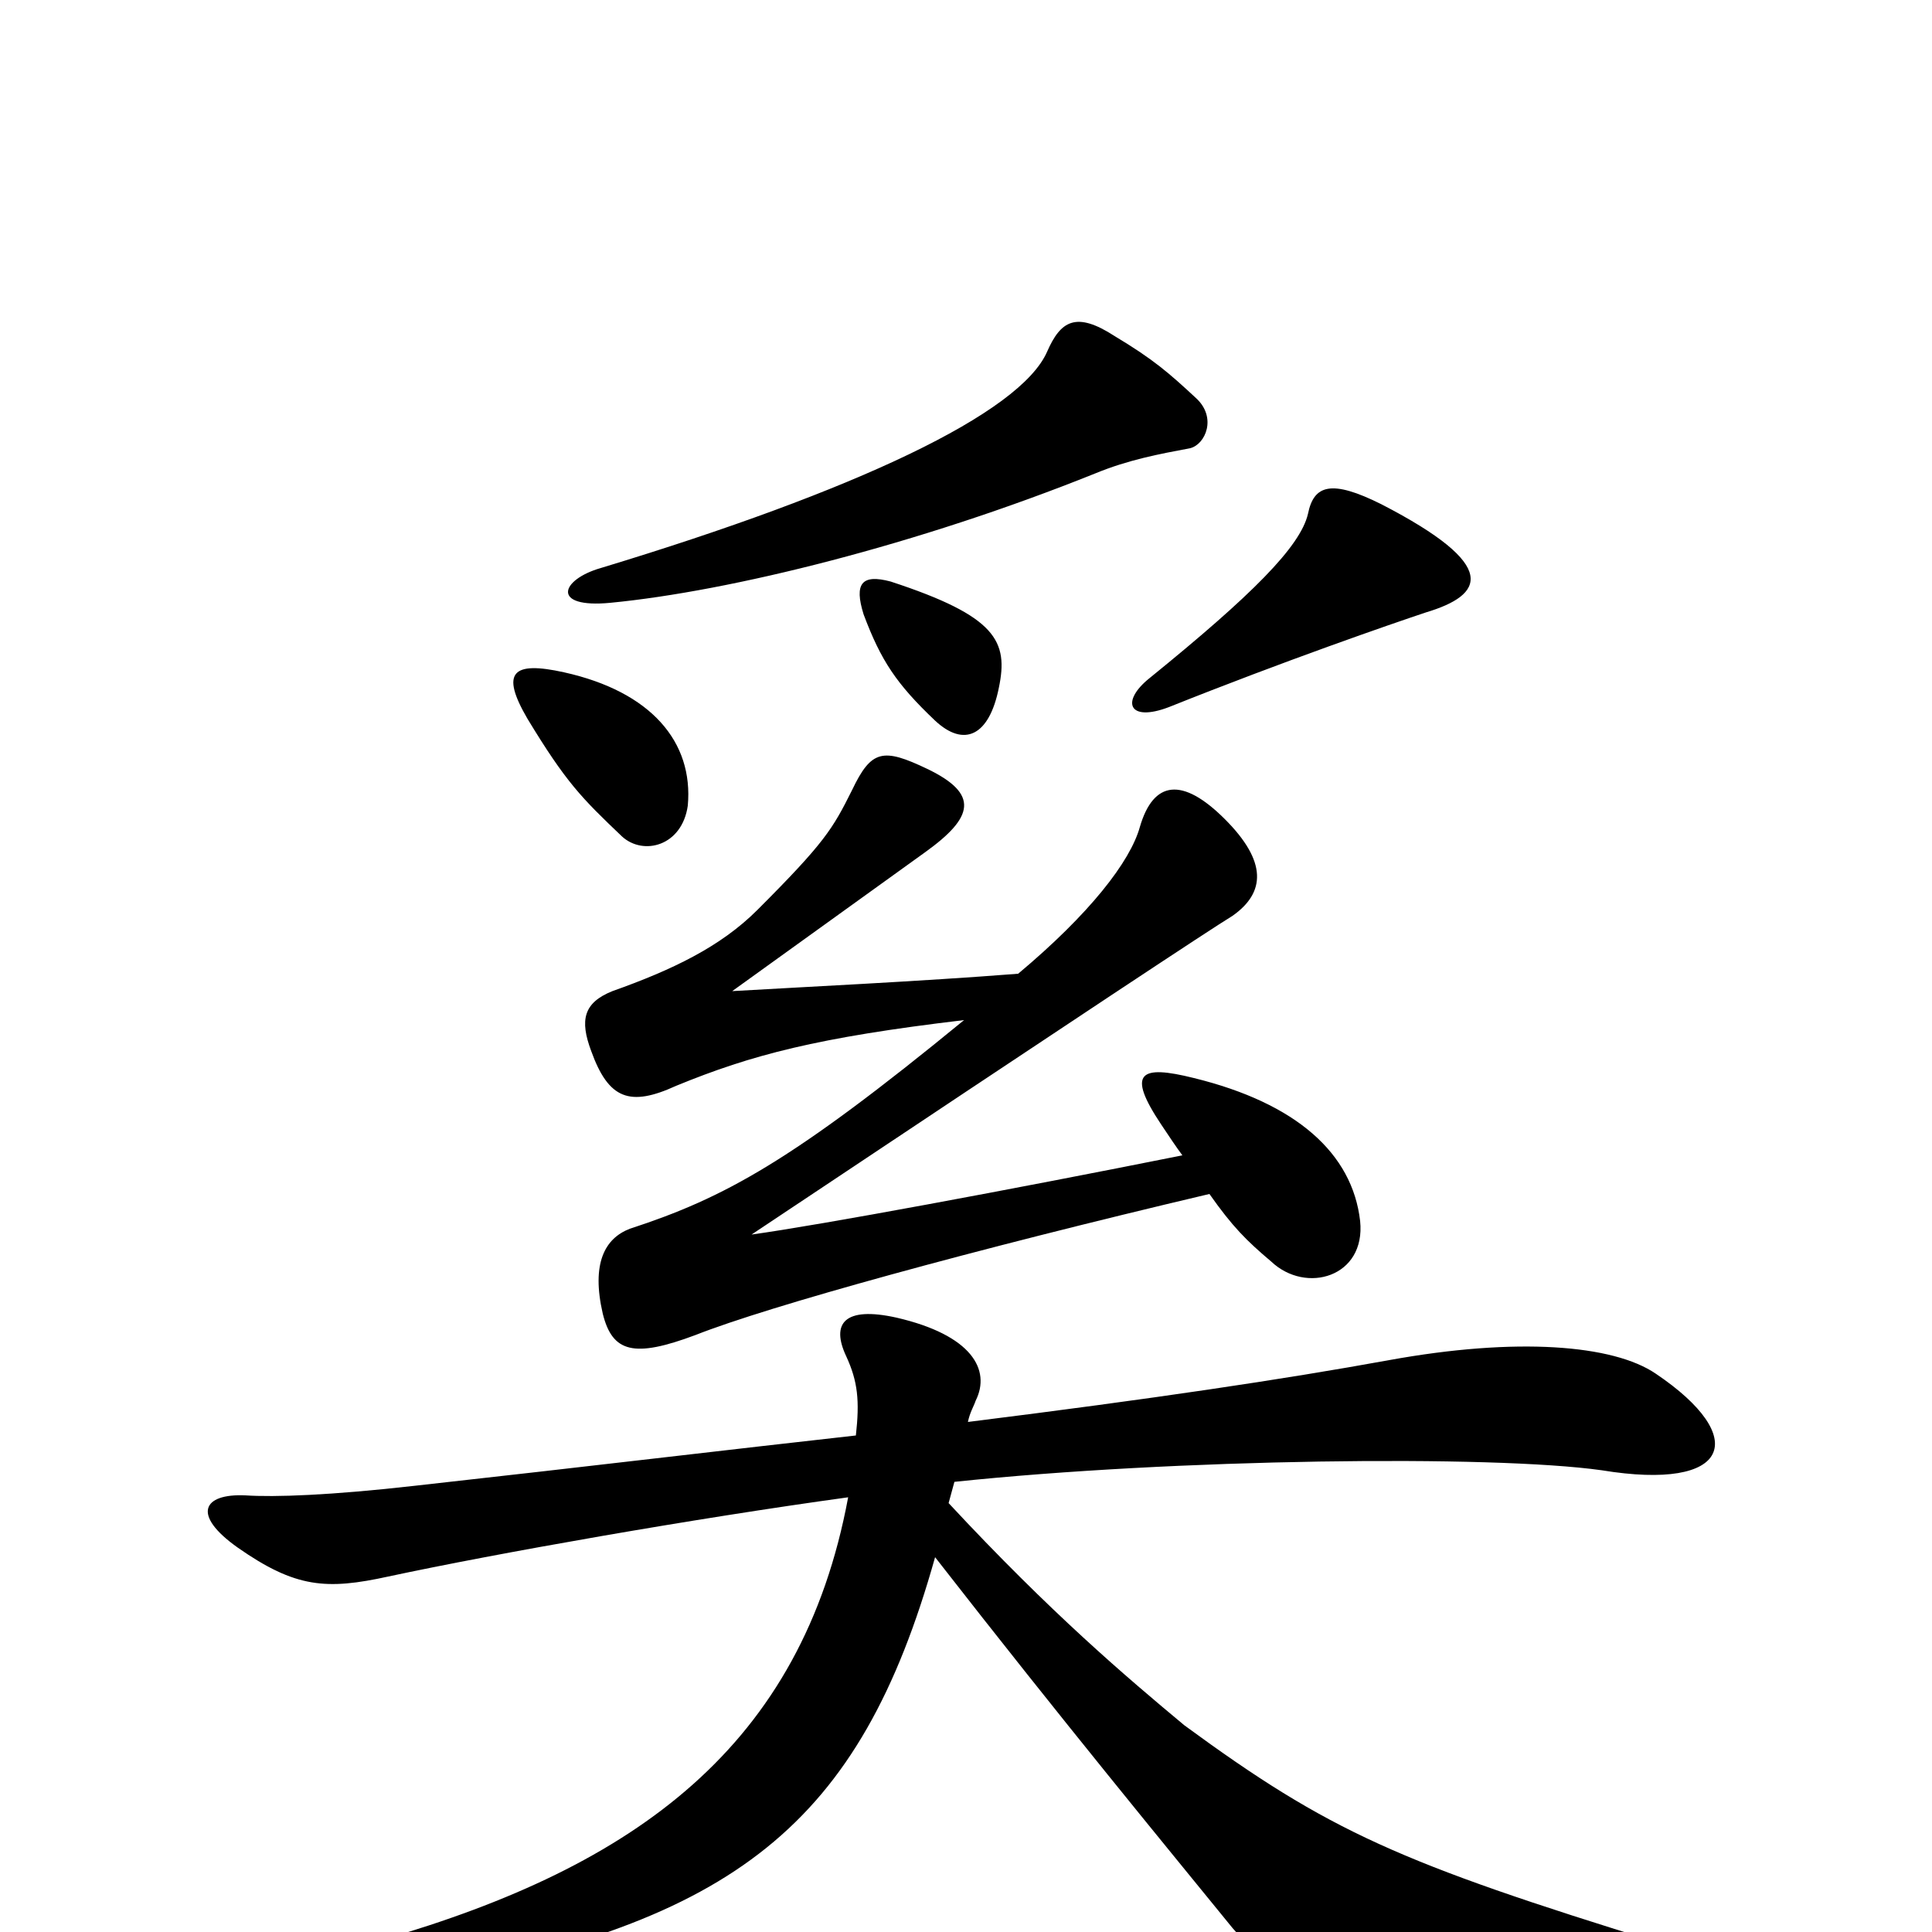 <svg xmlns="http://www.w3.org/2000/svg" viewBox="0 -1000 1000 1000">
	<path fill="#000000" d="M619 -794C605 -807 597 -814 577 -826C557 -839 549 -834 542 -818C528 -786 443 -746 311 -706C290 -700 285 -685 316 -688C378 -694 475 -718 567 -755C584 -762 600 -765 616 -768C624 -770 630 -784 619 -794ZM738 -683C768 -692 777 -707 715 -739C689 -752 680 -749 677 -734C673 -717 648 -692 595 -649C580 -637 584 -626 605 -634C665 -658 720 -677 738 -683ZM517 -644C522 -668 516 -681 461 -699C446 -703 442 -698 447 -682C456 -658 464 -646 484 -627C499 -613 512 -619 517 -644ZM356 -583C359 -616 337 -642 292 -652C265 -658 259 -652 273 -628C293 -595 301 -587 322 -567C333 -557 353 -562 356 -583ZM704 -368C700 -403 671 -429 618 -442C590 -449 583 -445 601 -418C605 -412 609 -406 612 -402C522 -384 425 -366 389 -361C566 -479 625 -518 638 -526C655 -538 656 -554 634 -576C612 -598 597 -596 590 -572C585 -554 564 -527 527 -496C476 -492 413 -489 379 -487C461 -546 472 -554 479 -559C504 -577 507 -589 480 -602C457 -613 451 -612 441 -591C431 -571 427 -564 392 -529C373 -510 348 -498 317 -487C302 -481 300 -472 306 -456C315 -431 326 -427 350 -438C389 -454 423 -463 499 -472C410 -399 375 -380 326 -364C313 -359 306 -346 312 -320C317 -300 328 -297 360 -309C398 -324 503 -353 626 -382C638 -365 645 -358 658 -347C676 -330 707 -339 704 -368ZM867 40C905 37 910 21 860 6C724 -36 688 -52 613 -107C583 -132 544 -165 491 -222L494 -233C608 -245 772 -247 829 -239C896 -228 906 -256 857 -289C835 -304 785 -308 719 -296C664 -286 597 -276 501 -264C502 -269 504 -272 505 -275C513 -291 503 -309 464 -318C437 -324 430 -315 438 -298C444 -285 445 -275 443 -257C380 -250 305 -241 215 -231C171 -226 142 -225 127 -226C105 -227 99 -216 123 -199C153 -178 169 -177 201 -184C257 -196 359 -214 439 -225C415 -96 329 -34 198 4C160 15 160 35 215 25C380 -5 445 -55 484 -194C551 -108 603 -45 638 -2C686 52 695 54 867 40Z"/>
</svg>